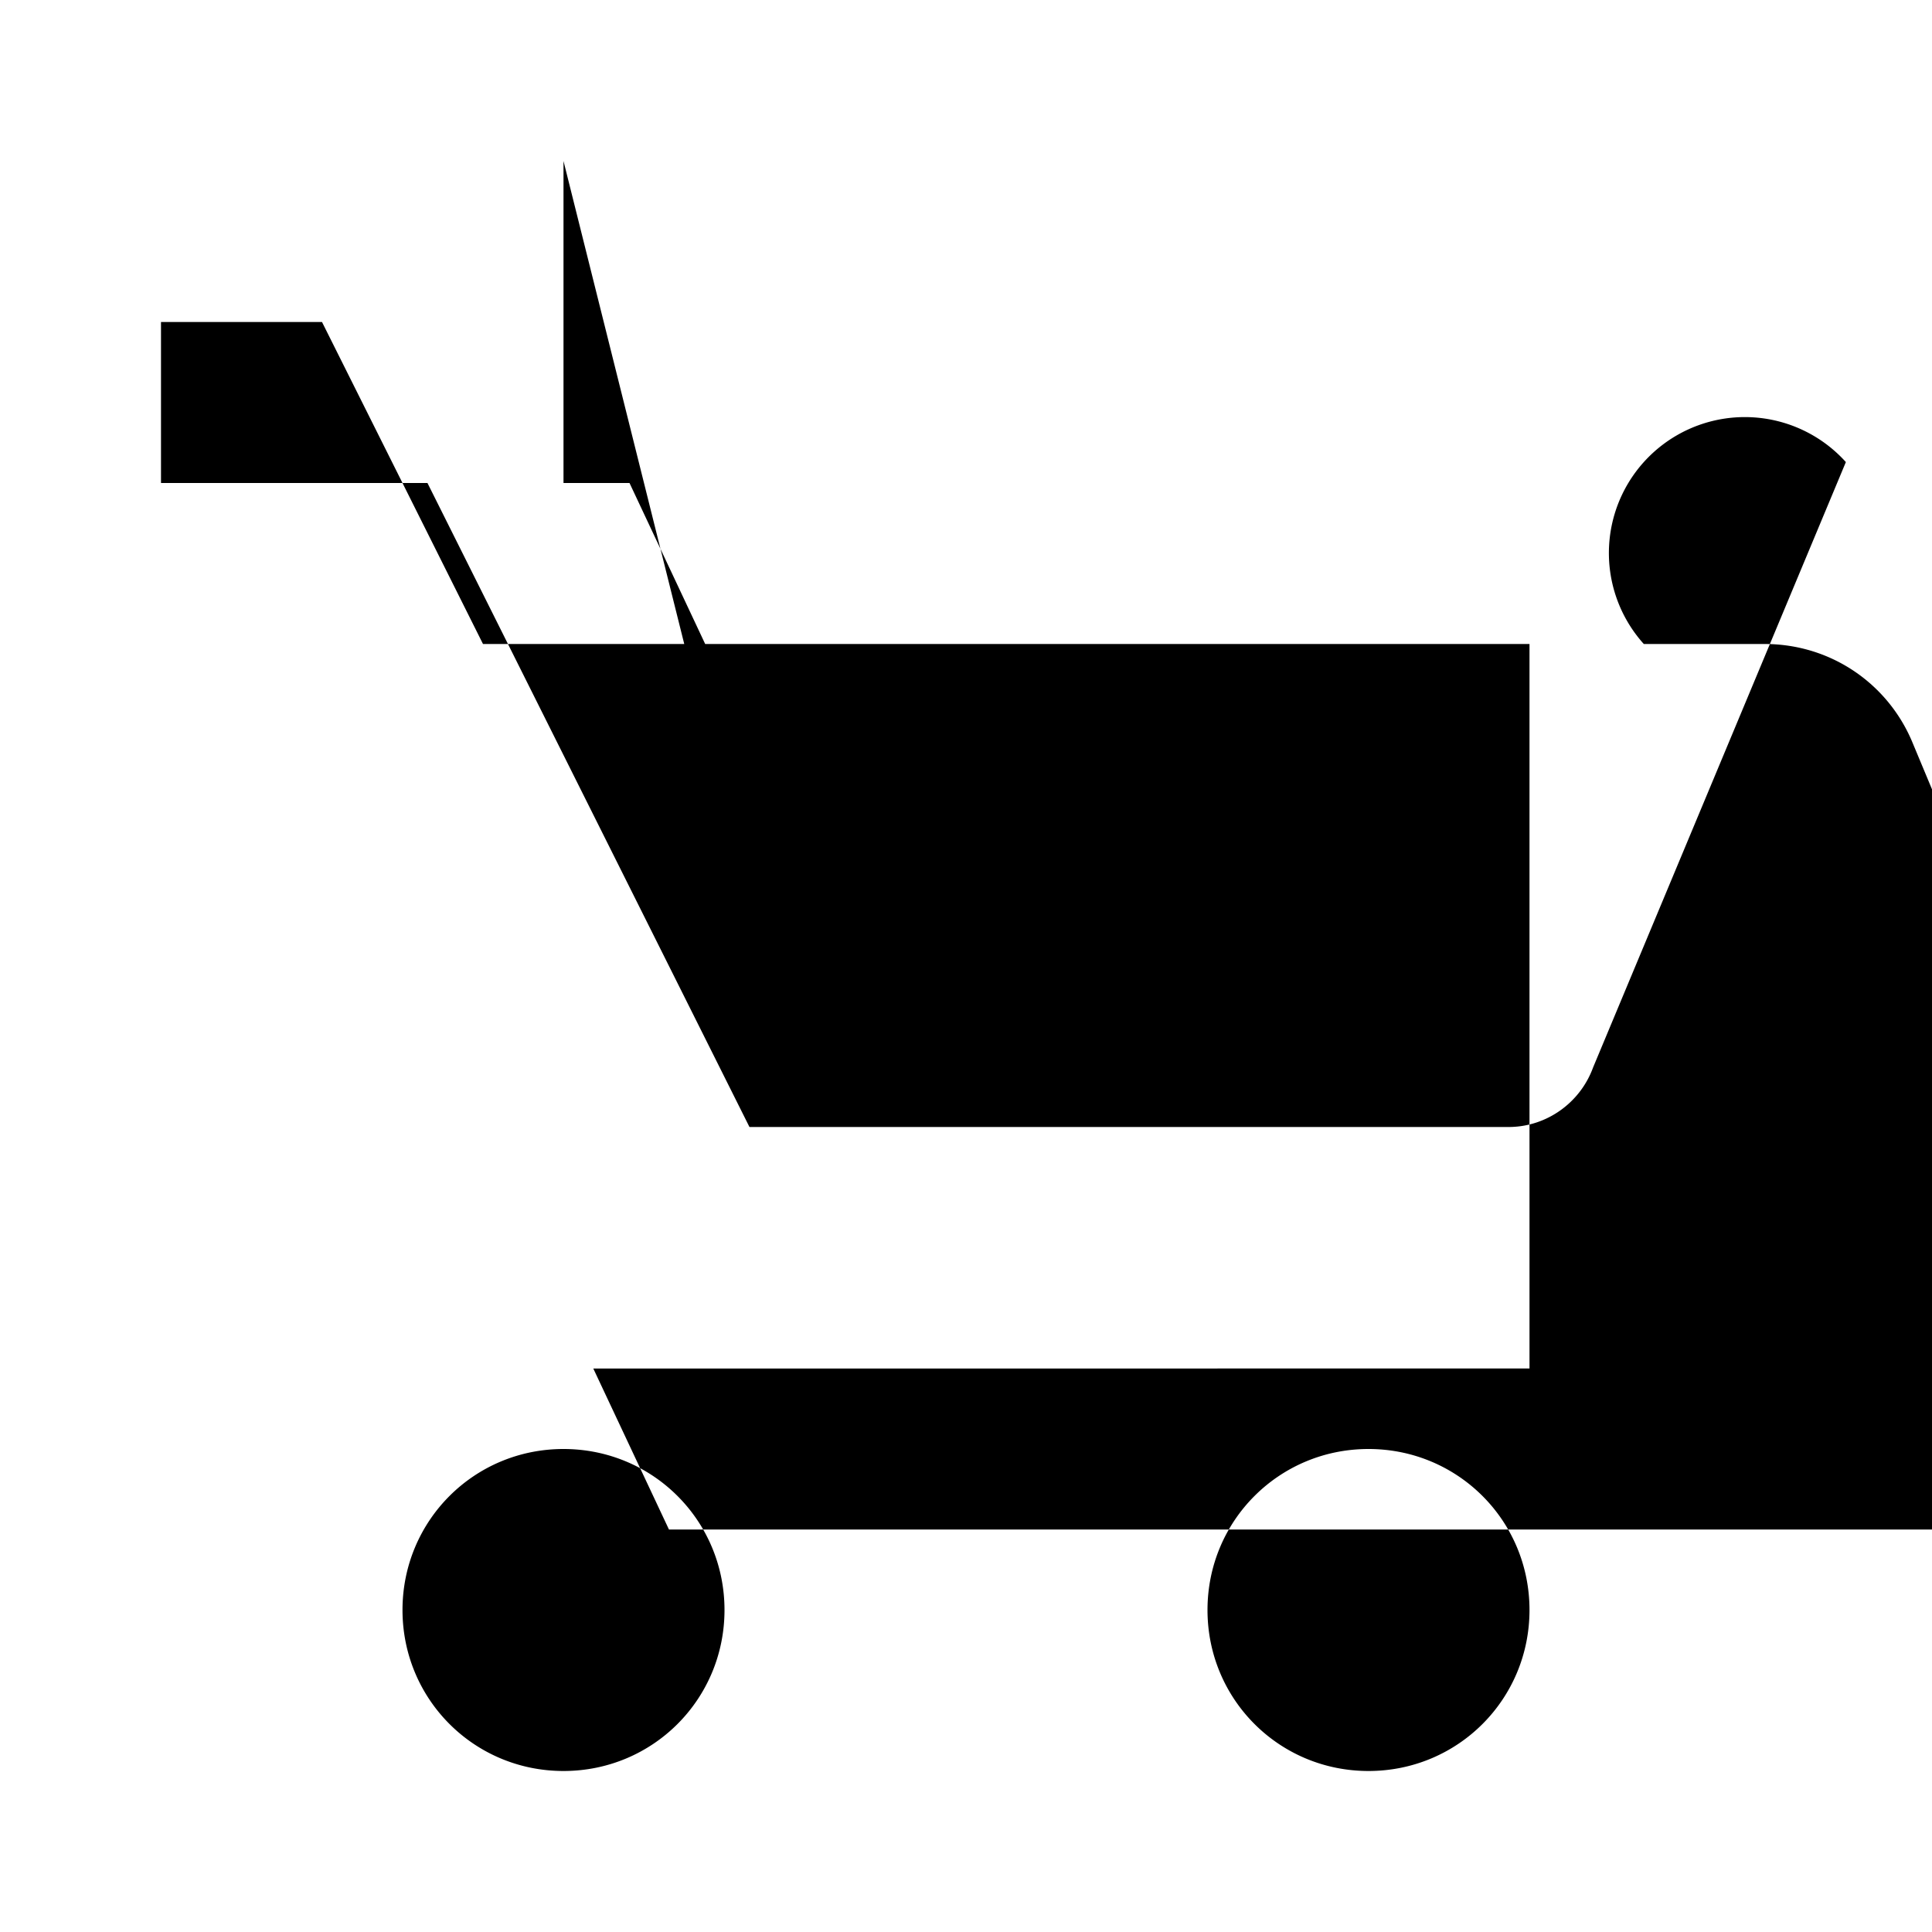 <svg viewBox="0 0 24 24" xmlns="http://www.w3.org/2000/svg"><path d="M17 18c-1.11 0-2 .89-2 2s.89 2 2 2 2-.89 2-2-.89-2-2-2zM7 18c-1.11 0-2 .89-2 2s.89 2 2 2 2-.89 2-2-.89-2-2-2zM7 2l1.5 6h13.42c.83 0 1.54.5 1.84 1.23l2.95 7.07c.27.65.12 1.39-.37 1.9-.48.5-1.19.8-1.92.8H8.31l-.94-2H19V8H6l-2-4H2v2h3.31l4 8h9.43c.47 0 .89-.3 1.05-.74l3.14-7.52A1.003 1.003 0 0 0 20.42 8H8.76l-.94-2H7z"/></svg>